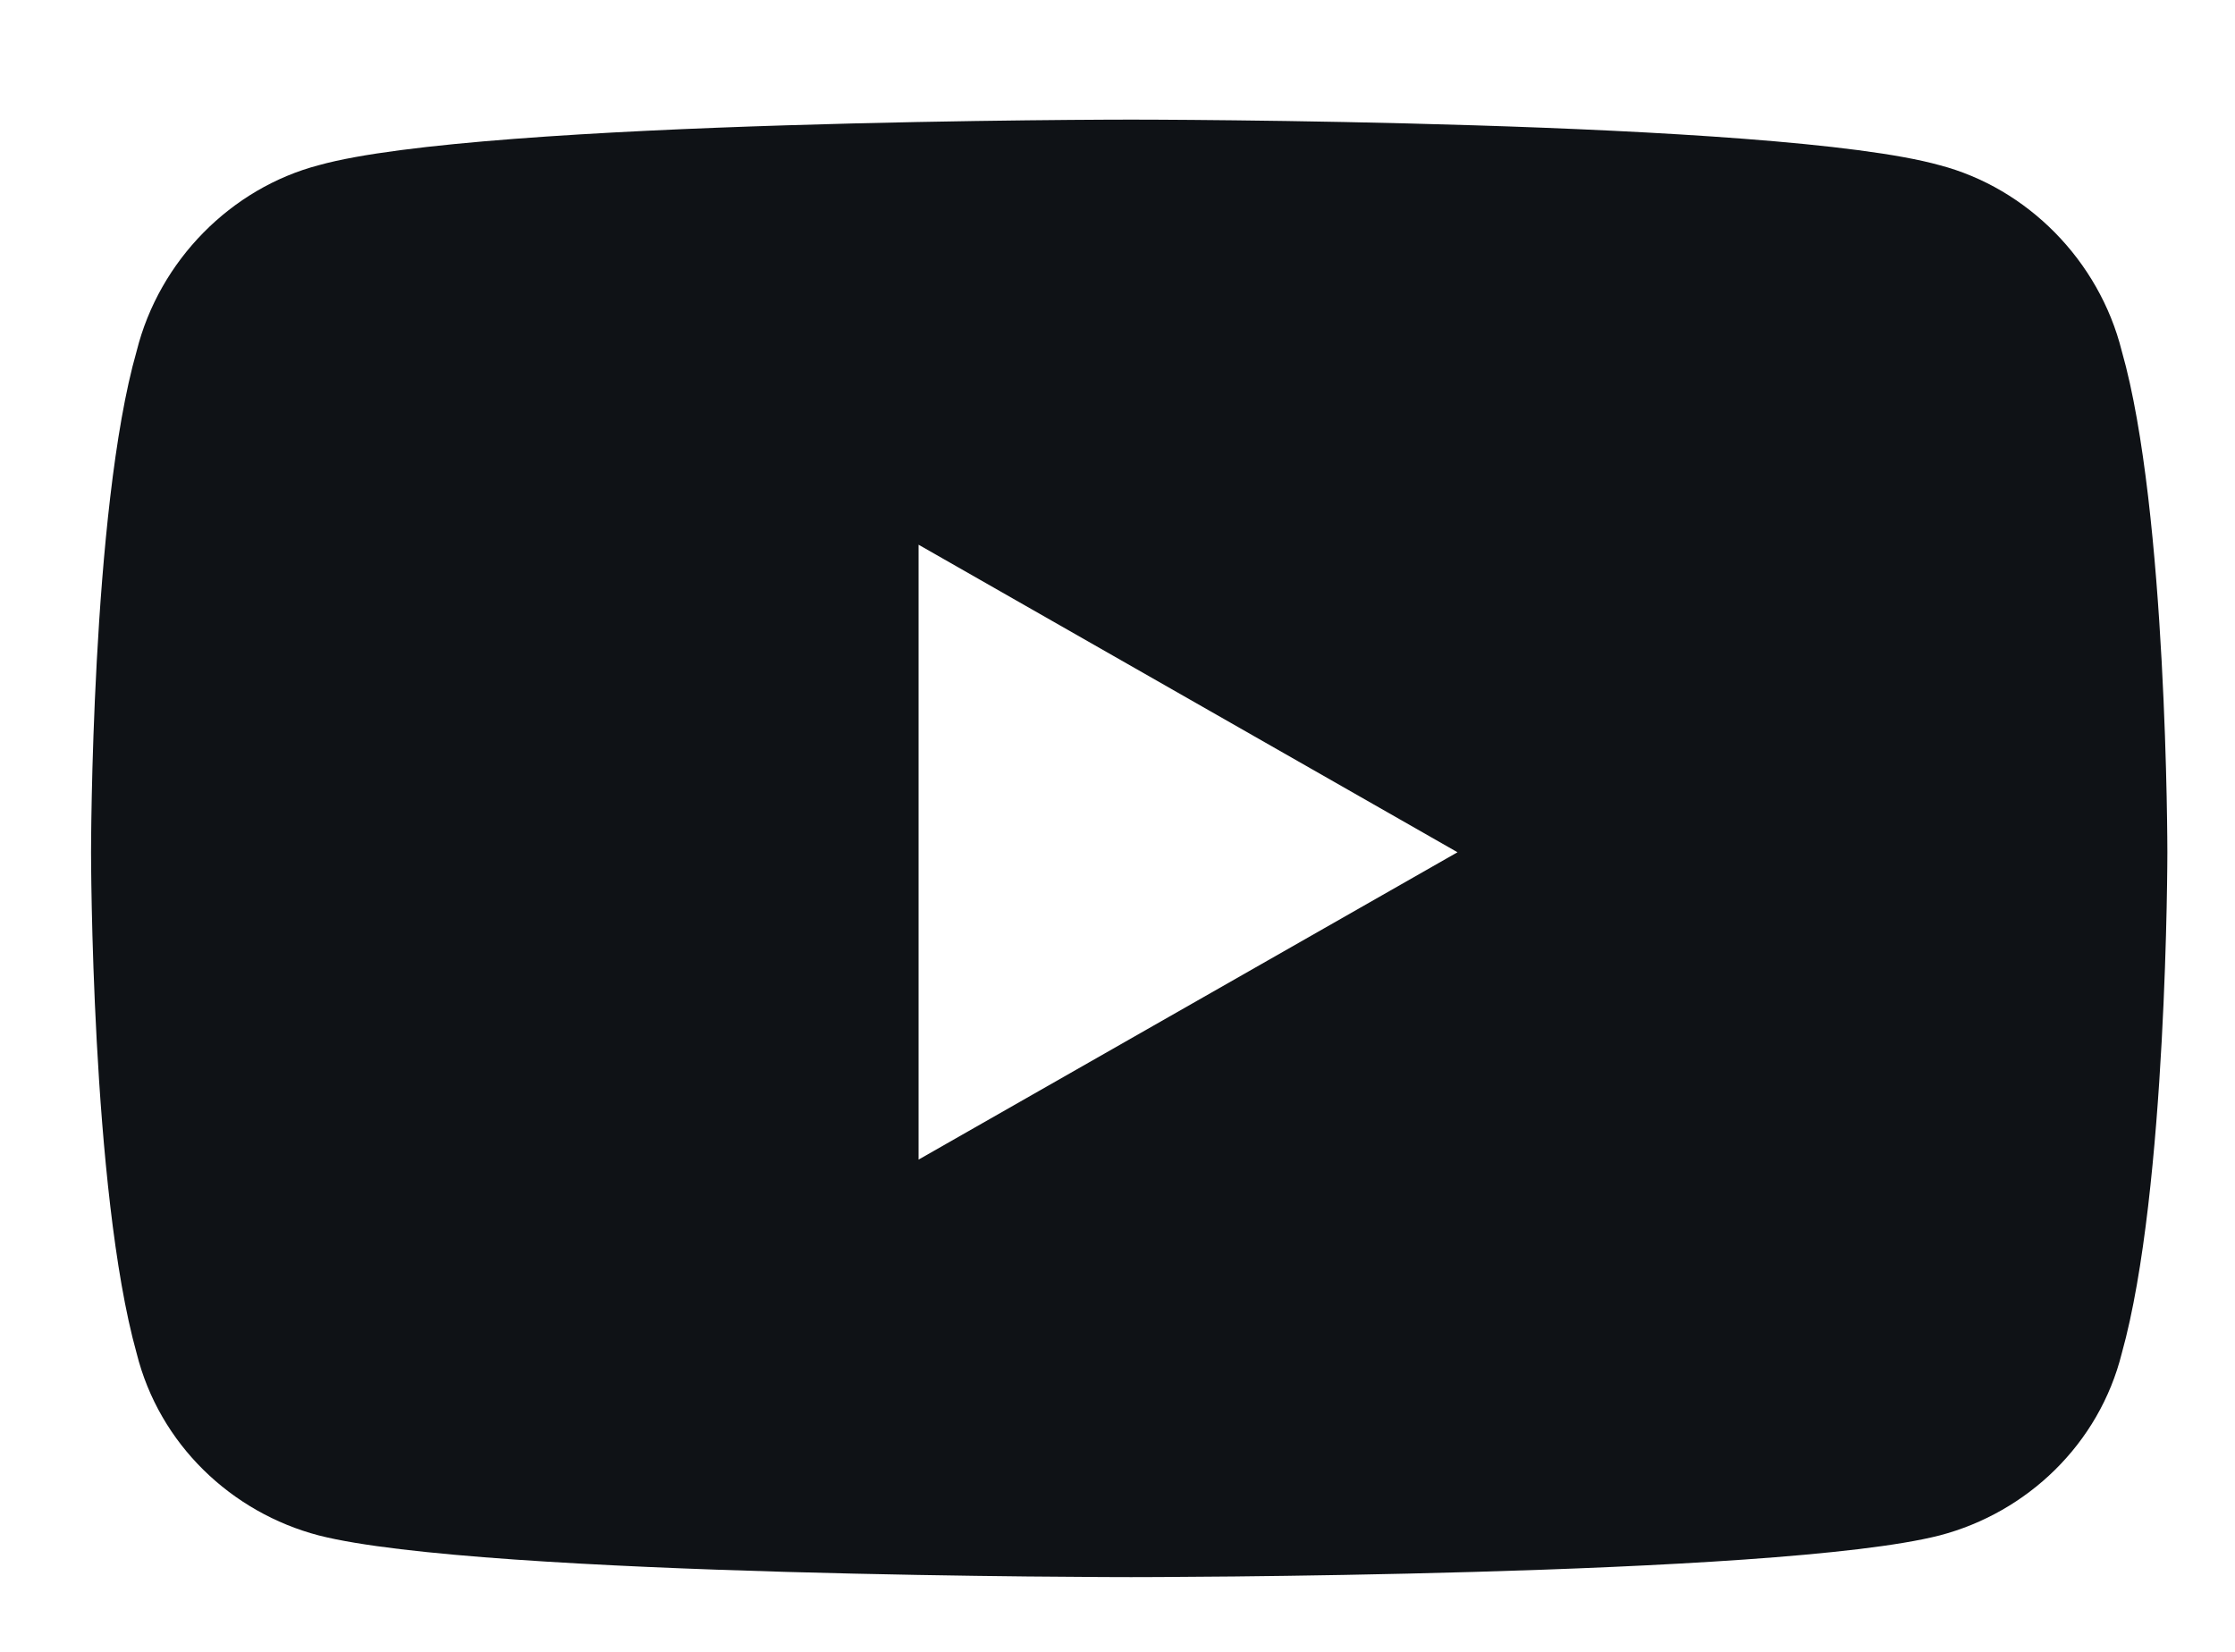 <svg width="23" height="17" viewBox="0 0 23 17" fill="none" xmlns="http://www.w3.org/2000/svg">
<g clip-path="url(#clip0_1_282)">
<g clip-path="url(#clip1_1_282)">
<g clip-path="url(#clip2_1_282)">
<path d="M21.835 3.614C22.304 5.255 22.304 8.771 22.304 8.771C22.304 8.771 22.304 12.247 21.835 13.927C21.601 14.864 20.859 15.567 19.96 15.802C18.281 16.231 11.64 16.231 11.64 16.231C11.64 16.231 4.96 16.231 3.281 15.802C2.382 15.567 1.64 14.864 1.406 13.927C0.937 12.247 0.937 8.771 0.937 8.771C0.937 8.771 0.937 5.255 1.406 3.614C1.64 2.677 2.382 1.935 3.281 1.7C4.96 1.231 11.64 1.231 11.64 1.231C11.64 1.231 18.281 1.231 19.96 1.7C20.859 1.935 21.601 2.677 21.835 3.614ZM9.453 11.934L14.999 8.771L9.453 5.606V11.934Z" fill="#0F1216"/>
</g>
</g>
</g>
<defs>
<clipPath id="clip0_1_282">
<rect width="22" height="16" fill="white" transform="translate(0.39 0.92)"/>
</clipPath>
<clipPath id="clip1_1_282">
<rect width="22" height="16" fill="white" transform="translate(0.39 0.92)"/>
</clipPath>
<clipPath id="clip2_1_282">
<rect width="22" height="16" fill="white" transform="translate(0.39 0.92)"/>
</clipPath>
</defs>
</svg>

